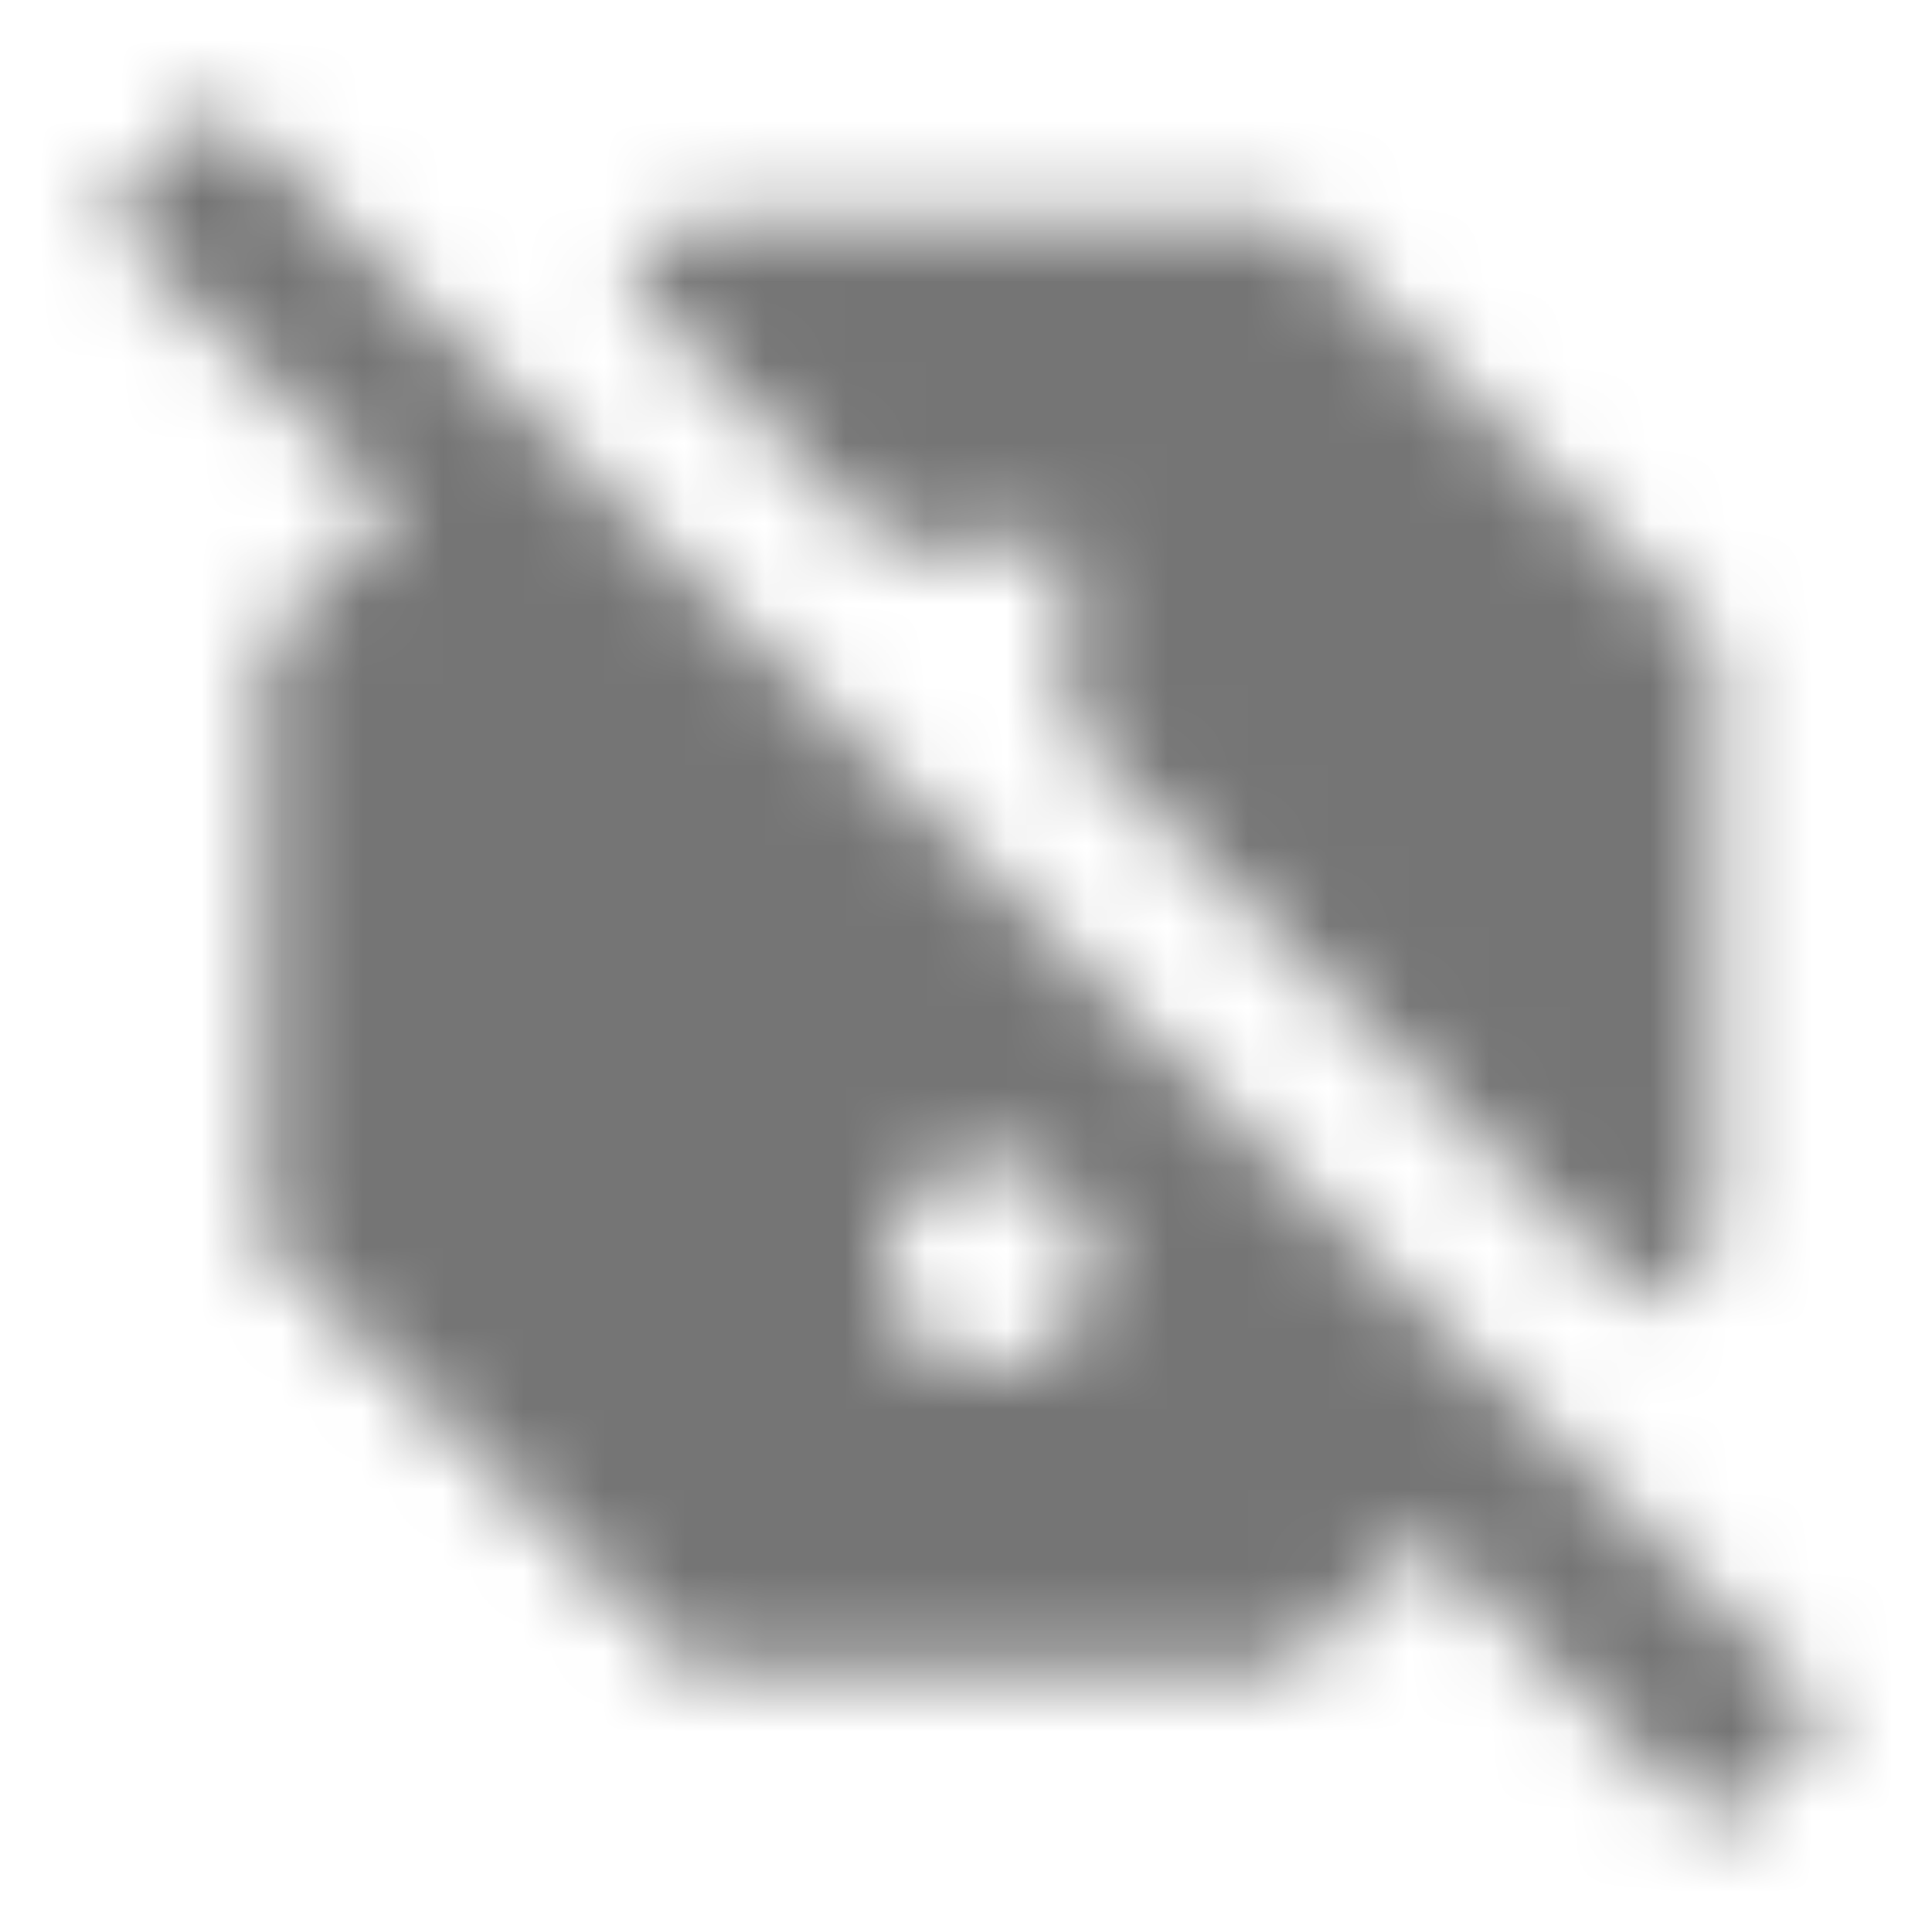 <?xml version="1.0" encoding="UTF-8"?>
<svg width="24px" height="24px" viewBox="0 0 24 24" version="1.1" xmlns="http://www.w3.org/2000/svg" xmlns:xlink="http://www.w3.org/1999/xlink">
    <!-- Generator: Sketch 50 (54983) - http://www.bohemiancoding.com/sketch -->
    <title>icon/content/report_off_24px_sharp</title>
    <desc>Created with Sketch.</desc>
    <defs>
        <path d="M11.29,6.71 L13.29,6.71 L13.29,9.04 L20.49,16.24 L21.29,15.44 L21.29,7.98 L16.02,2.71 L8.56,2.71 L7.76,3.51 L11.29,7.04 L11.29,6.71 Z M2.7,1.29 L1.29,2.7 L4.93,6.34 L3.29,7.98 L3.29,15.44 L8.56,20.71 L16.02,20.71 L17.66,19.07 L21.3,22.71 L22.71,21.3 L2.7,1.29 Z M11.29,12.7 L11.3,12.71 L11.29,12.71 L11.29,12.7 Z M12.29,17.01 C11.57,17.01 10.99,16.43 10.99,15.71 C10.99,14.99 11.57,14.41 12.29,14.41 C13.01,14.41 13.59,14.99 13.59,15.71 C13.59,16.43 13.01,17.01 12.29,17.01 Z" id="path-1"></path>
    </defs>
    <g id="icon/content/report_off_24px" stroke="none" stroke-width="1" fill="none" fill-rule="evenodd">
        <mask id="mask-2" fill="white">
            <use xlink:href="#path-1"></use>
        </mask>
        <g fill-rule="nonzero"></g>
        <g id="✱-/-Color-/-Icons-/-Black-/-Inactive" mask="url(#mask-2)" fill="#000000" fill-opacity="0.54">
            <rect id="Rectangle" x="0" y="0" width="24" height="24"></rect>
        </g>
    </g>
</svg>